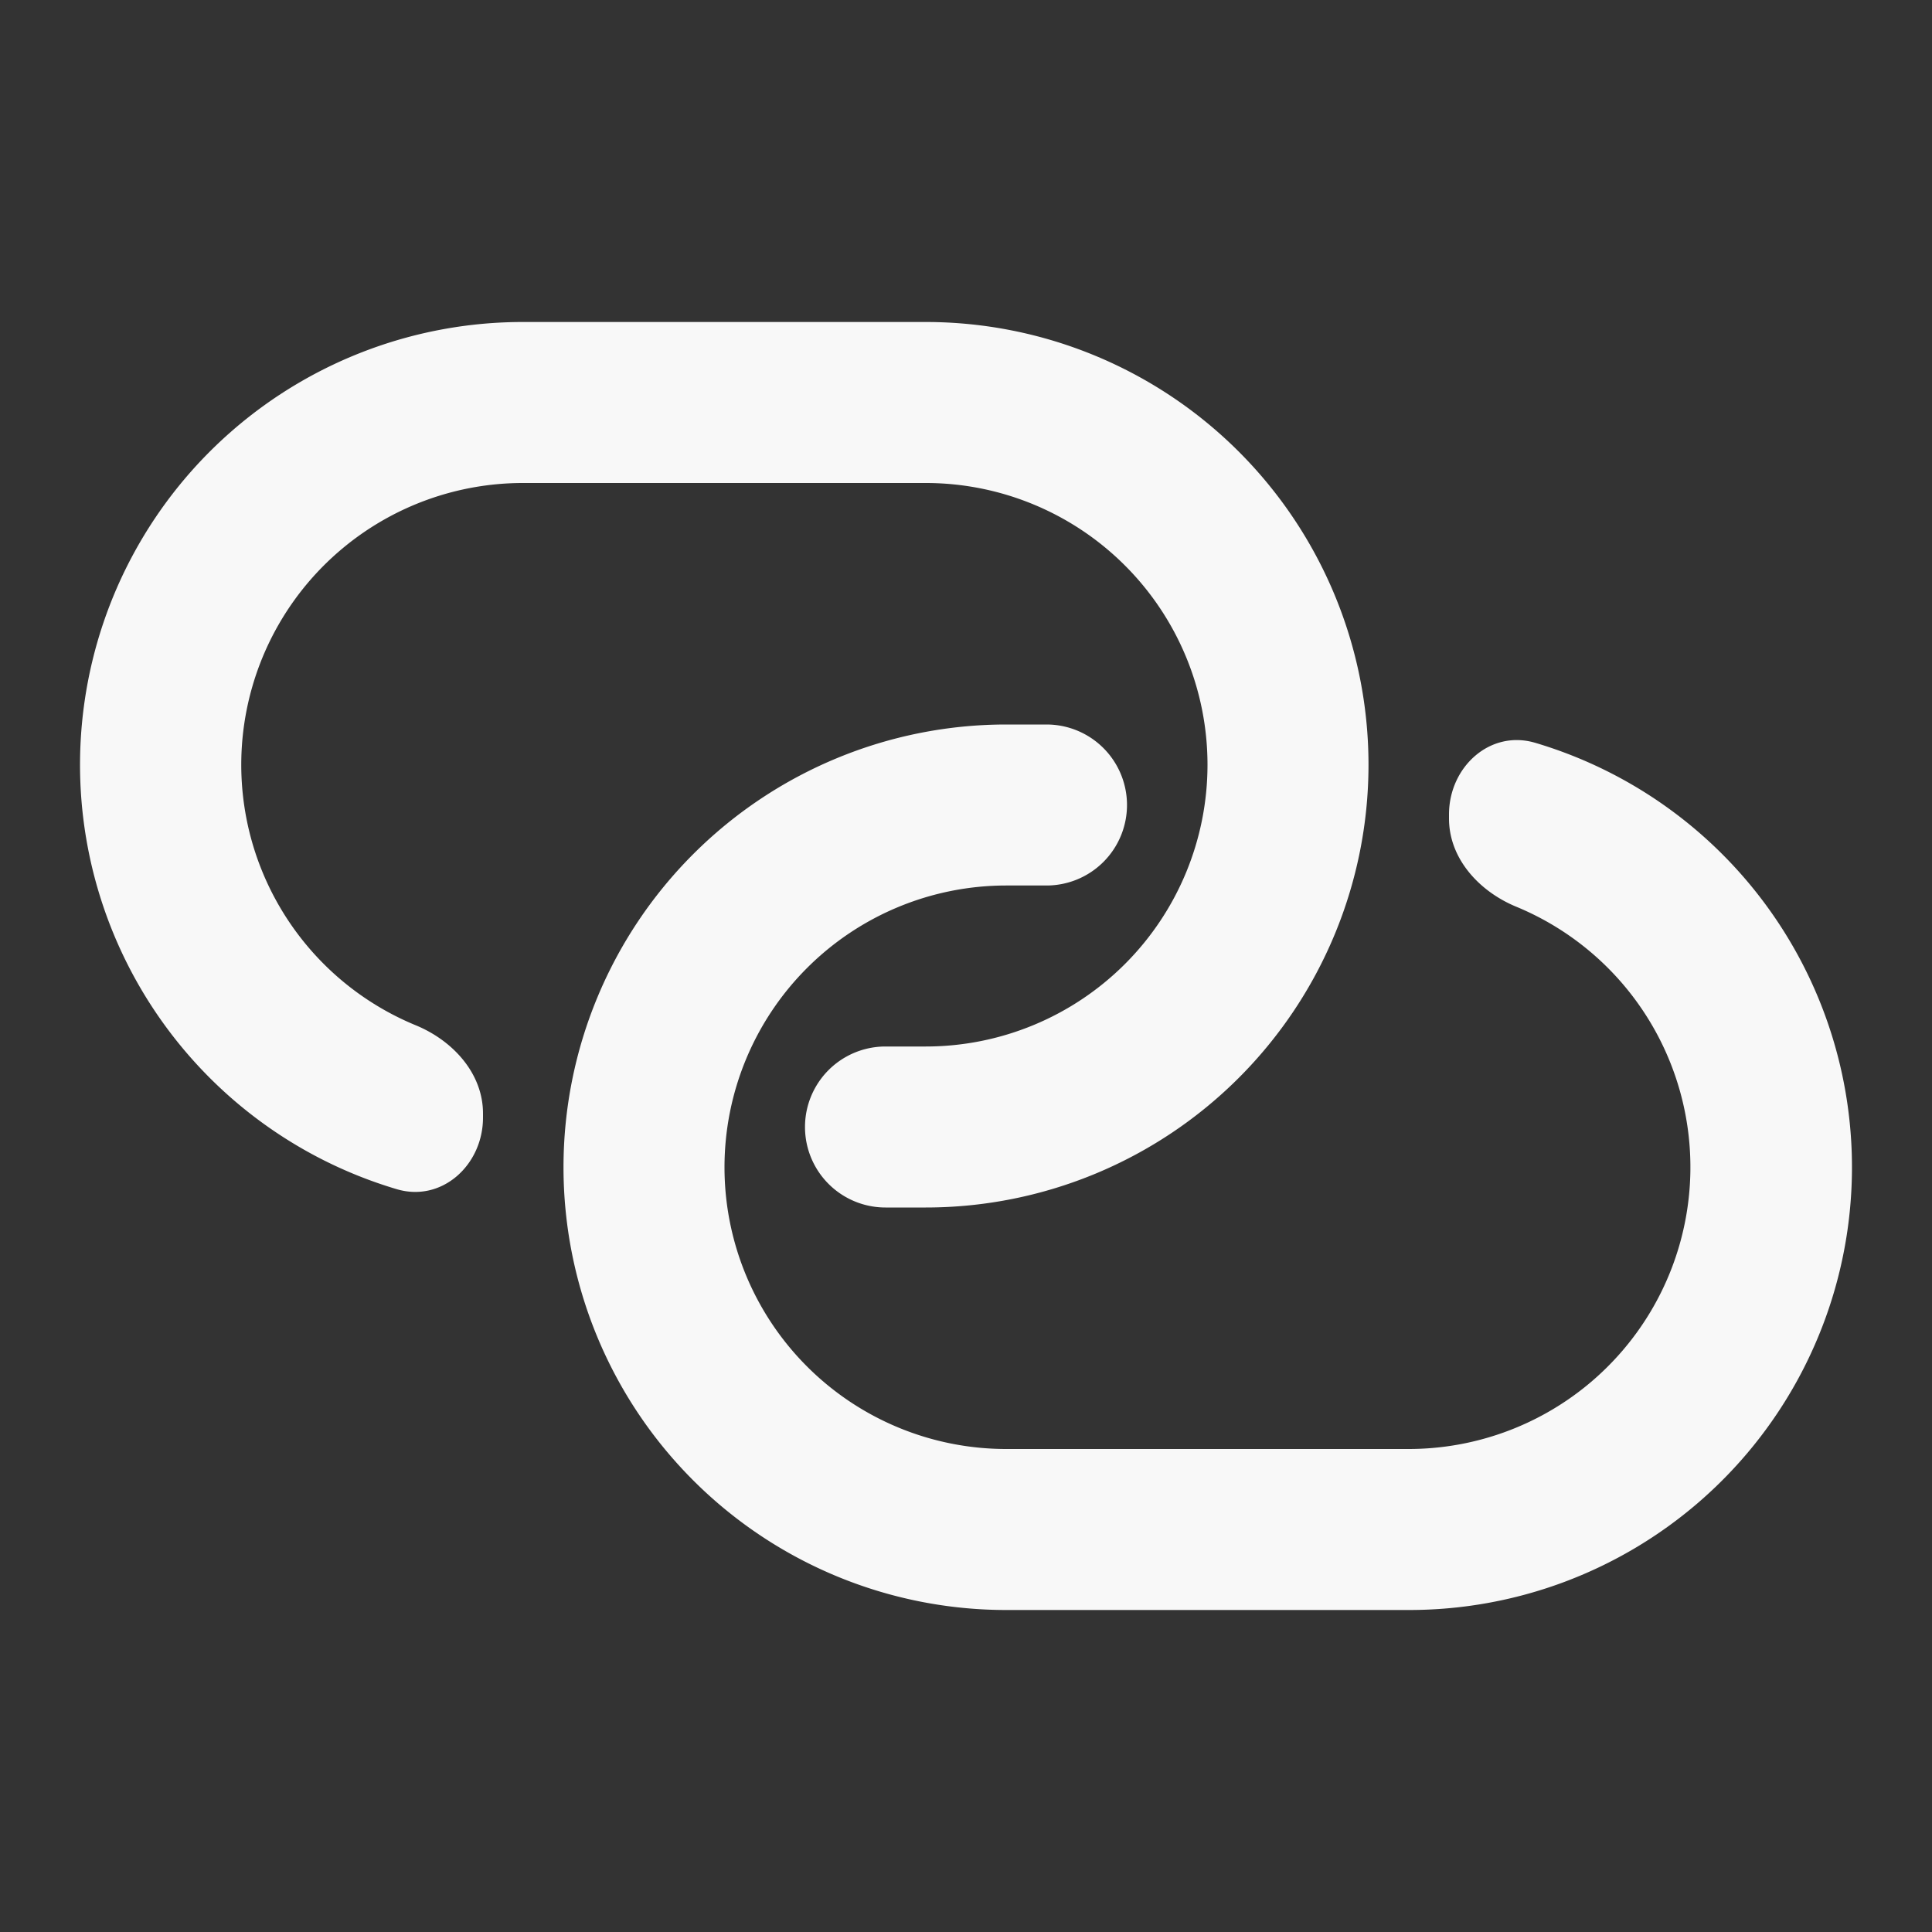 <svg xmlns="http://www.w3.org/2000/svg" fill="none" viewBox="0 0 24 24">
    <rect x="0" y="0" width="24" height="24" fill="#333333" stroke="none"/>
    <g fill="#f8f8f8">
        <path
            d="M14 10a1 1 0 0 0-1-1h-.5a5.5 5.5 0 1 0 0 11h5a5.5 5.5 0 0 0 1.573-10.772c-.563-.168-1.073.3-1.073.889v.051c0 .498.375.905.834 1.095A3.501 3.501 0 0 1 17.5 18h-5a3.5 3.5 0 1 1 0-7h.5a1 1 0 0 0 1-1Z" />
        <path
            d="M11.5 4a5.5 5.5 0 1 1 0 11H11a1 1 0 1 1 0-2h.5a3.5 3.5 0 1 0 0-7h-5a3.5 3.5 0 0 0-1.334 6.737c.46.19.834.597.834 1.095v.051c0 .588-.51 1.057-1.073.889A5.5 5.5 0 0 1 6.5 4h5Z" />
    </g>
</svg>
